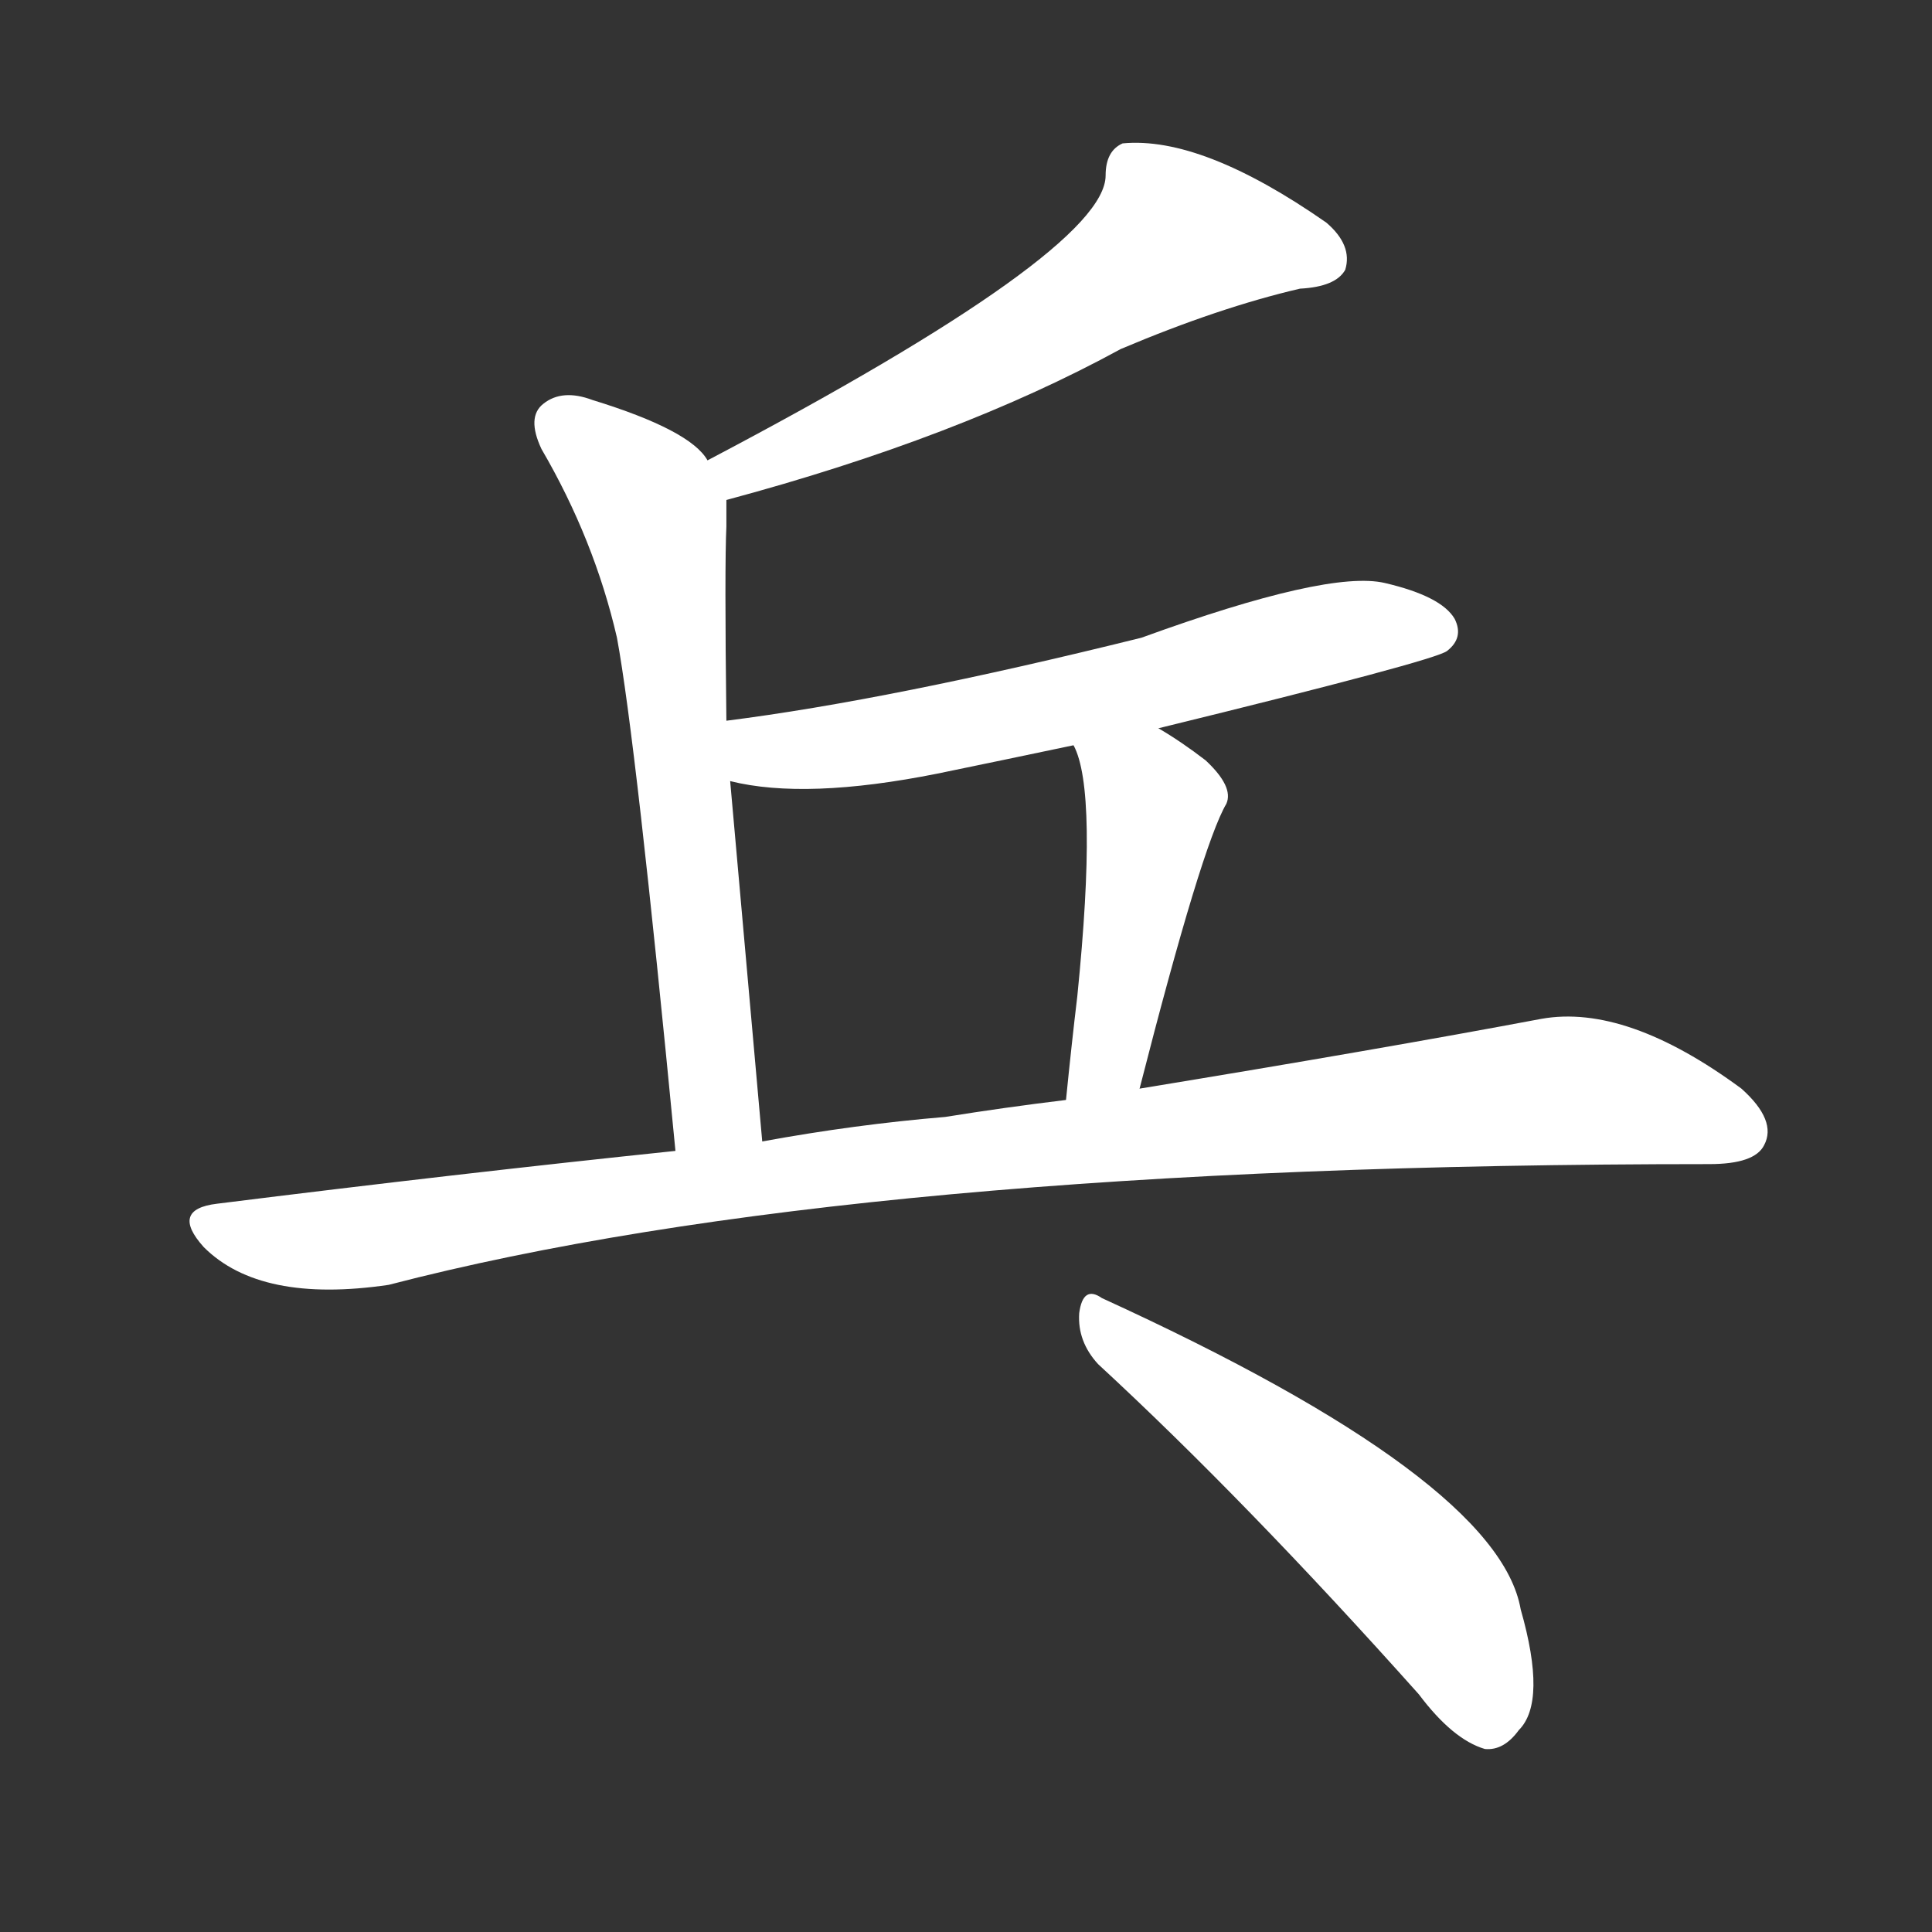 <svg version="1.1" viewBox="0 0 1024 1024" xmlns="http://www.w3.org/2000/svg">
  <rect x="0" y="0" width="1024" height="1024" fill="#333333" stroke="none"/>
  <g transform="scale(1, -1) translate(0, -900)">
    <style type="text/css">
        .stroke1 {fill: #FFFFFF;}
        .stroke2 {fill: #FFFFFF;}
        .stroke3 {fill: #FFFFFF;}
        .stroke4 {fill: #FFFFFF;}
        .stroke5 {fill: #FFFFFF;}
        .stroke6 {fill: #FFFFFF;}
        .stroke7 {fill: #FFFFFF;}
        .stroke8 {fill: #FFFFFF;}
        .stroke9 {fill: #FFFFFF;}
        .stroke10 {fill: #FFFFFF;}
        .stroke11 {fill: #FFFFFF;}
        .stroke12 {fill: #FFFFFF;}
        .stroke13 {fill: #FFFFFF;}
        .stroke14 {fill: #FFFFFF;}
        .stroke15 {fill: #FFFFFF;}
        .stroke16 {fill: #FFFFFF;}
        .stroke17 {fill: #FFFFFF;}
        .stroke18 {fill: #FFFFFF;}
        .stroke19 {fill: #FFFFFF;}
        .stroke20 {fill: #FFFFFF;}
        text {
            font-family: Helvetica;
            font-size: 50px;
            fill: #FFFFFF;}
            paint-order: stroke;
            stroke: #000000;
            stroke-width: 4px;
            stroke-linecap: butt;
            stroke-linejoin: miter;
            font-weight: 800;
        }
    </style>

    <path d="M 385 635 Q 508 668 594 715 Q 646 737 689 747 Q 708 748 713 757 Q 717 770 703 782 Q 637 828 595 824 Q 586 820 586 807 Q 586 767 375 656 C 348 642 356 627 385 635 Z" class="stroke1"/>
    <path d="M 385 518 Q 384 600 385 621 Q 385 628 385 635 L 375 656 Q 366 672 314 688 Q 298 694 288 686 Q 279 679 287 662 Q 315 614 327 562 Q 337 508 358 290 C 361 260 407 265 404 295 Q 394 407 387 486 L 385 518 Z" class="stroke2"/>
    <path d="M 614 514 Q 761 550 767 555 Q 776 562 771 572 Q 764 584 734 591 Q 704 598 605 562 Q 472 529 385 518 C 355 514 358 492 387 486 Q 427 476 497 490 Q 531 497 569 505 L 614 514 Z" class="stroke3"/>
    <path d="M 604 323 Q 637 452 650 474 Q 654 483 639 497 Q 626 507 614 514 C 588 530 558 533 569 505 Q 582 481 571 372 Q 568 347 565 317 C 562 287 597 294 604 323 Z" class="stroke4"/>
    <path d="M 358 290 Q 243 278 115 262 Q 90 259 108 239 Q 138 209 206 219 Q 452 283 906 283 Q 930 283 935 293 Q 942 306 923 323 Q 862 368 817 360 Q 732 344 604 323 L 565 317 Q 532 313 501 308 Q 453 304 404 295 L 358 290 Z" class="stroke5"/>
    <path d="M 582 177 Q 660 105 752 2 Q 770 -22 787 -27 Q 797 -28 805 -17 Q 820 -2 806 47 Q 794 116 584 212 Q 574 219 572 204 Q 571 189 582 177 Z" class="stroke6"/>
</g></svg>
